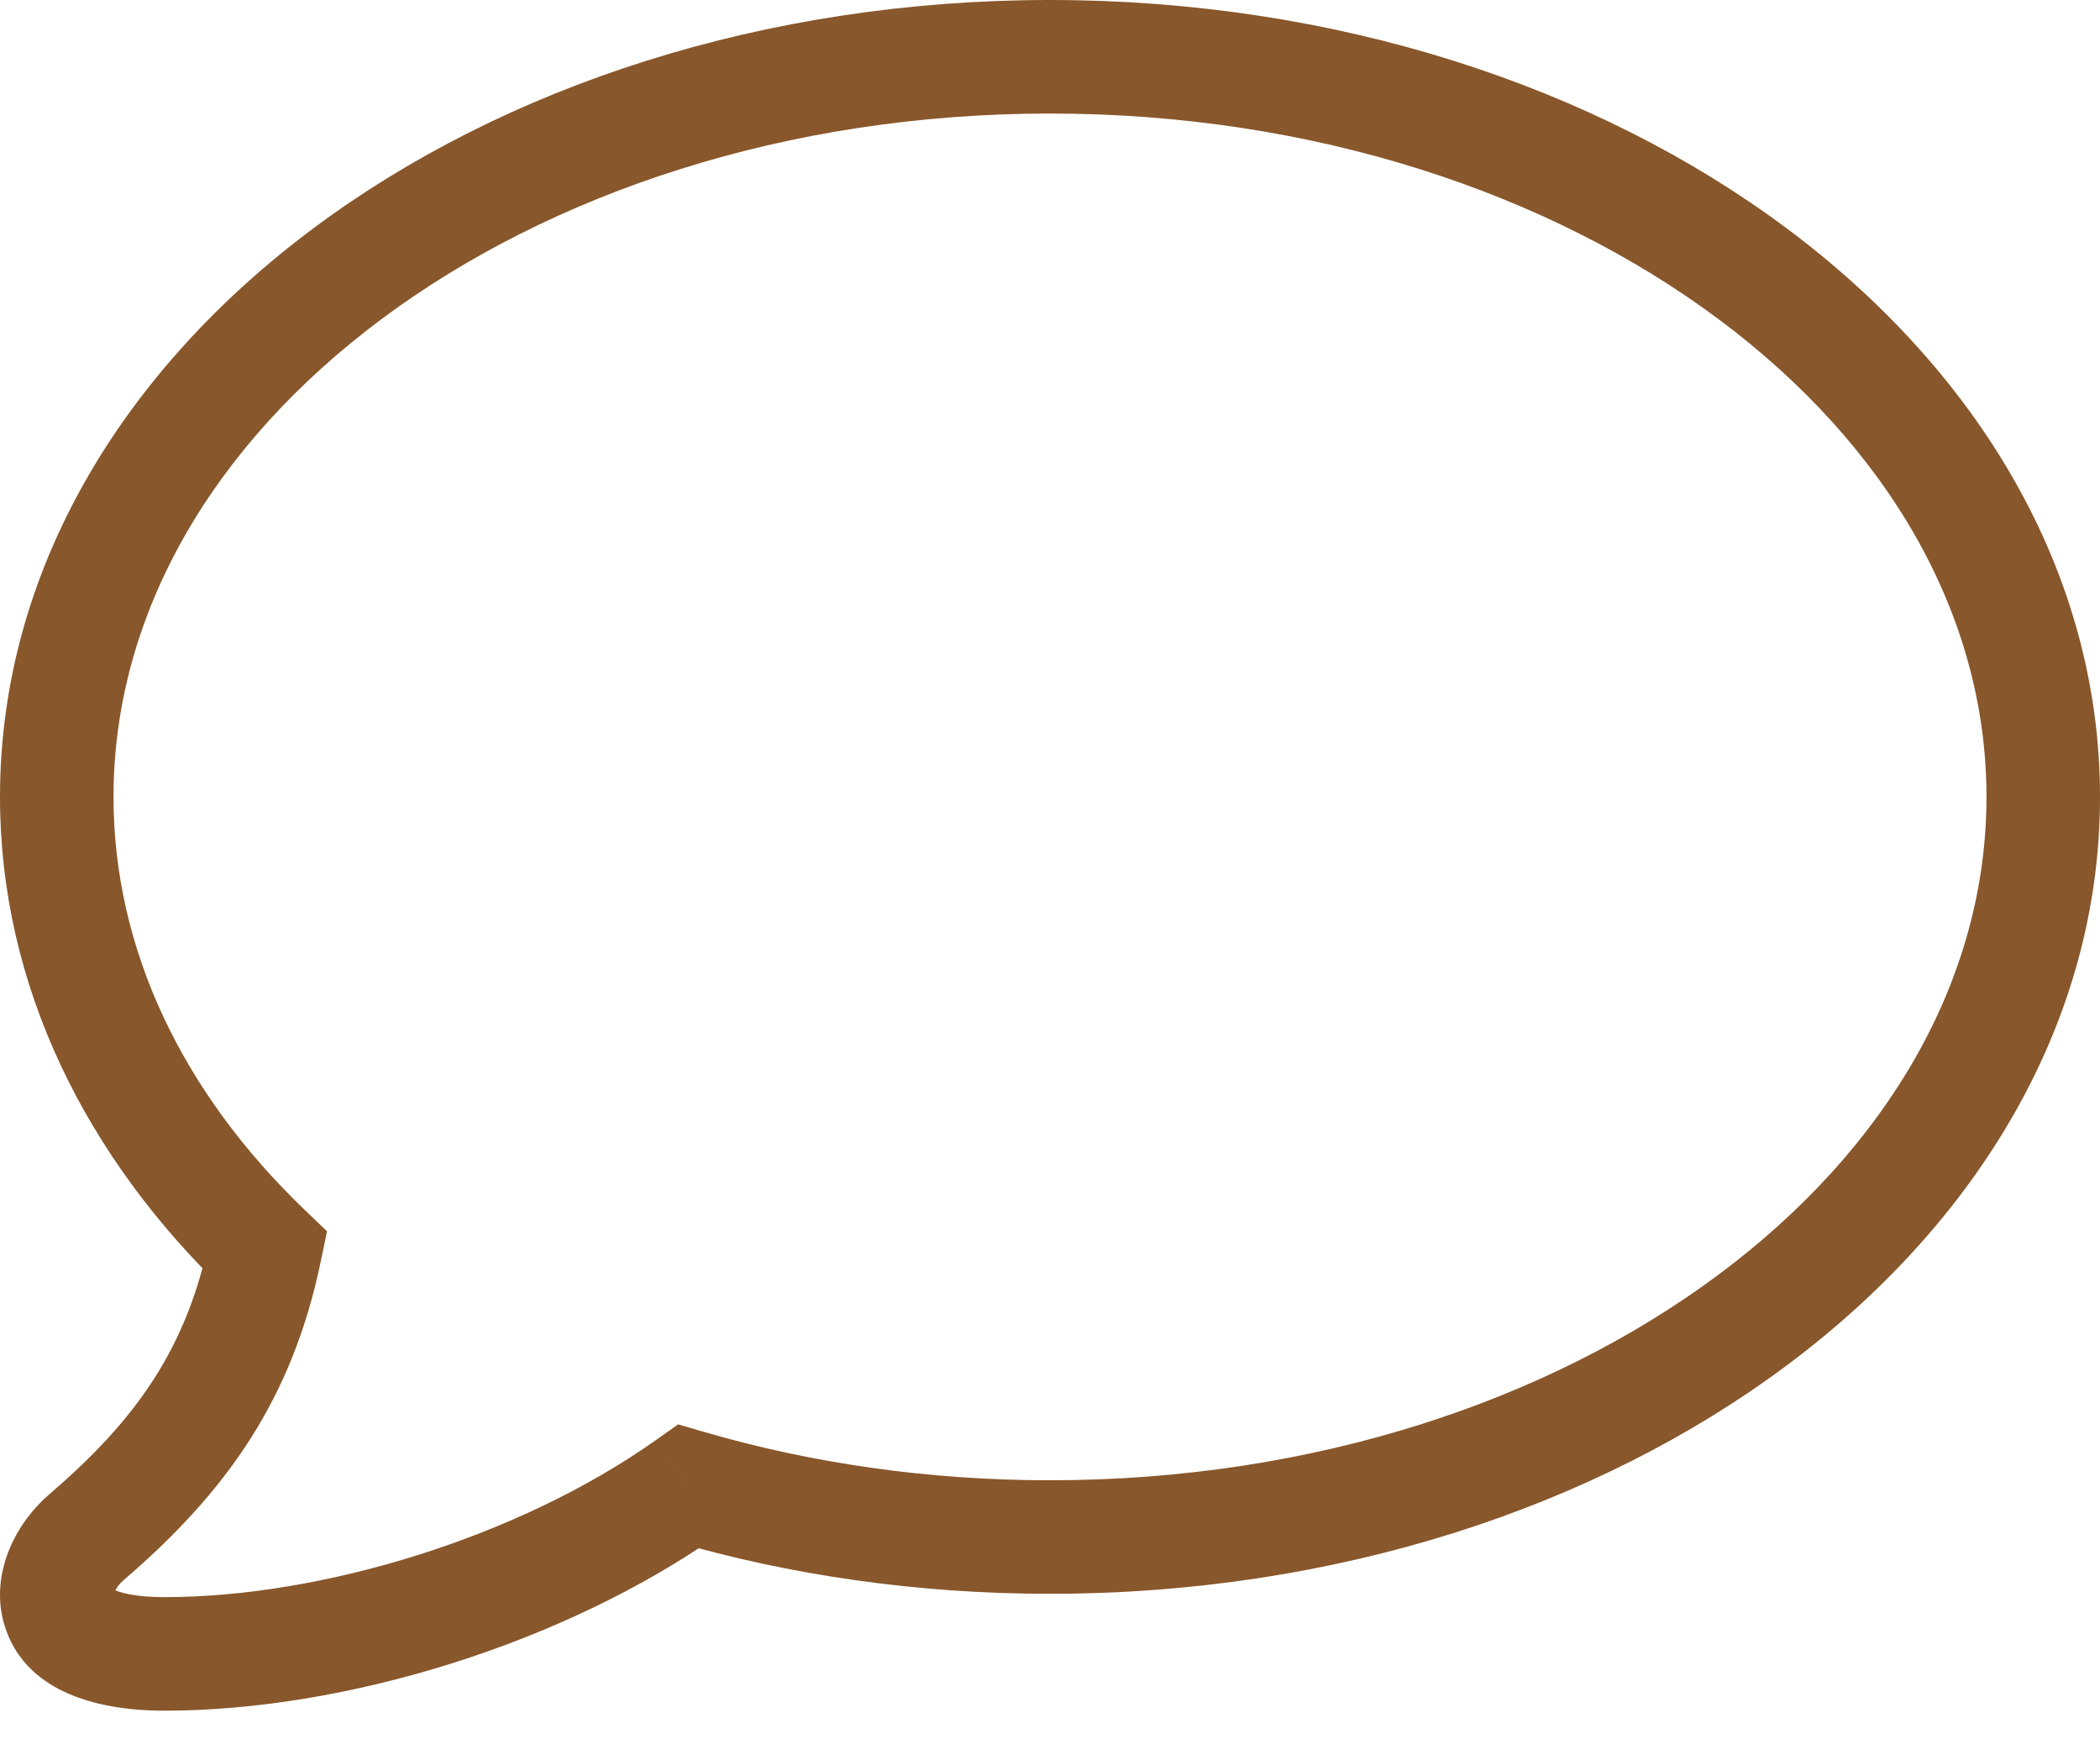 <svg width="37" height="31" viewBox="0 0 37 31" fill="none" xmlns="http://www.w3.org/2000/svg">
<path d="M4.67 22.03L5.649 22.234L5.762 21.692L5.362 21.308L4.67 22.03ZM1.526 27.078L2.177 27.838H2.177L1.526 27.078ZM12.132 26.188L12.411 25.228L11.948 25.093L11.554 25.372L12.132 26.188ZM35 14.039C35 17.252 33.255 20.239 30.277 22.457C27.299 24.676 23.139 26.078 18.5 26.078V28.078C23.526 28.078 28.116 26.562 31.472 24.061C34.828 21.561 37 18.028 37 14.039H35ZM18.5 2C23.139 2 27.299 3.402 30.277 5.621C33.255 7.84 35 10.827 35 14.039H37C37 10.05 34.828 6.518 31.472 4.017C28.116 1.517 23.526 0 18.5 0V2ZM2 14.039C2 10.827 3.745 7.84 6.723 5.621C9.701 3.402 13.861 2 18.5 2V0C13.474 0 8.884 1.517 5.528 4.017C2.172 6.518 8.15988e-05 10.05 8.15988e-05 14.039H2ZM5.362 21.308C3.221 19.253 2 16.729 2 14.039H8.15988e-05C8.15988e-05 17.371 1.519 20.392 3.978 22.752L5.362 21.308ZM2.177 27.838C3.991 26.282 5.144 24.654 5.649 22.234L3.691 21.826C3.295 23.722 2.433 24.984 0.875 26.319L2.177 27.838ZM2.899 28.137C2.383 28.137 2.116 28.058 2.002 28.003C1.91 27.959 1.964 27.958 1.992 28.049C2.012 28.113 1.986 28.123 2.015 28.052C2.044 27.984 2.103 27.901 2.177 27.838L0.875 26.319C0.582 26.57 0.329 26.902 0.171 27.279C0.014 27.653 -0.074 28.138 0.081 28.639C0.424 29.75 1.605 30.137 2.899 30.137V28.137ZM11.554 25.372C9.134 27.083 5.674 28.137 2.899 28.137V30.137C6.081 30.137 9.945 28.959 12.709 27.005L11.554 25.372ZM18.5 26.078C16.346 26.078 14.293 25.776 12.411 25.228L11.852 27.148C13.918 27.75 16.16 28.078 18.5 28.078V26.078Z" fill="#88572B"/>
</svg>
